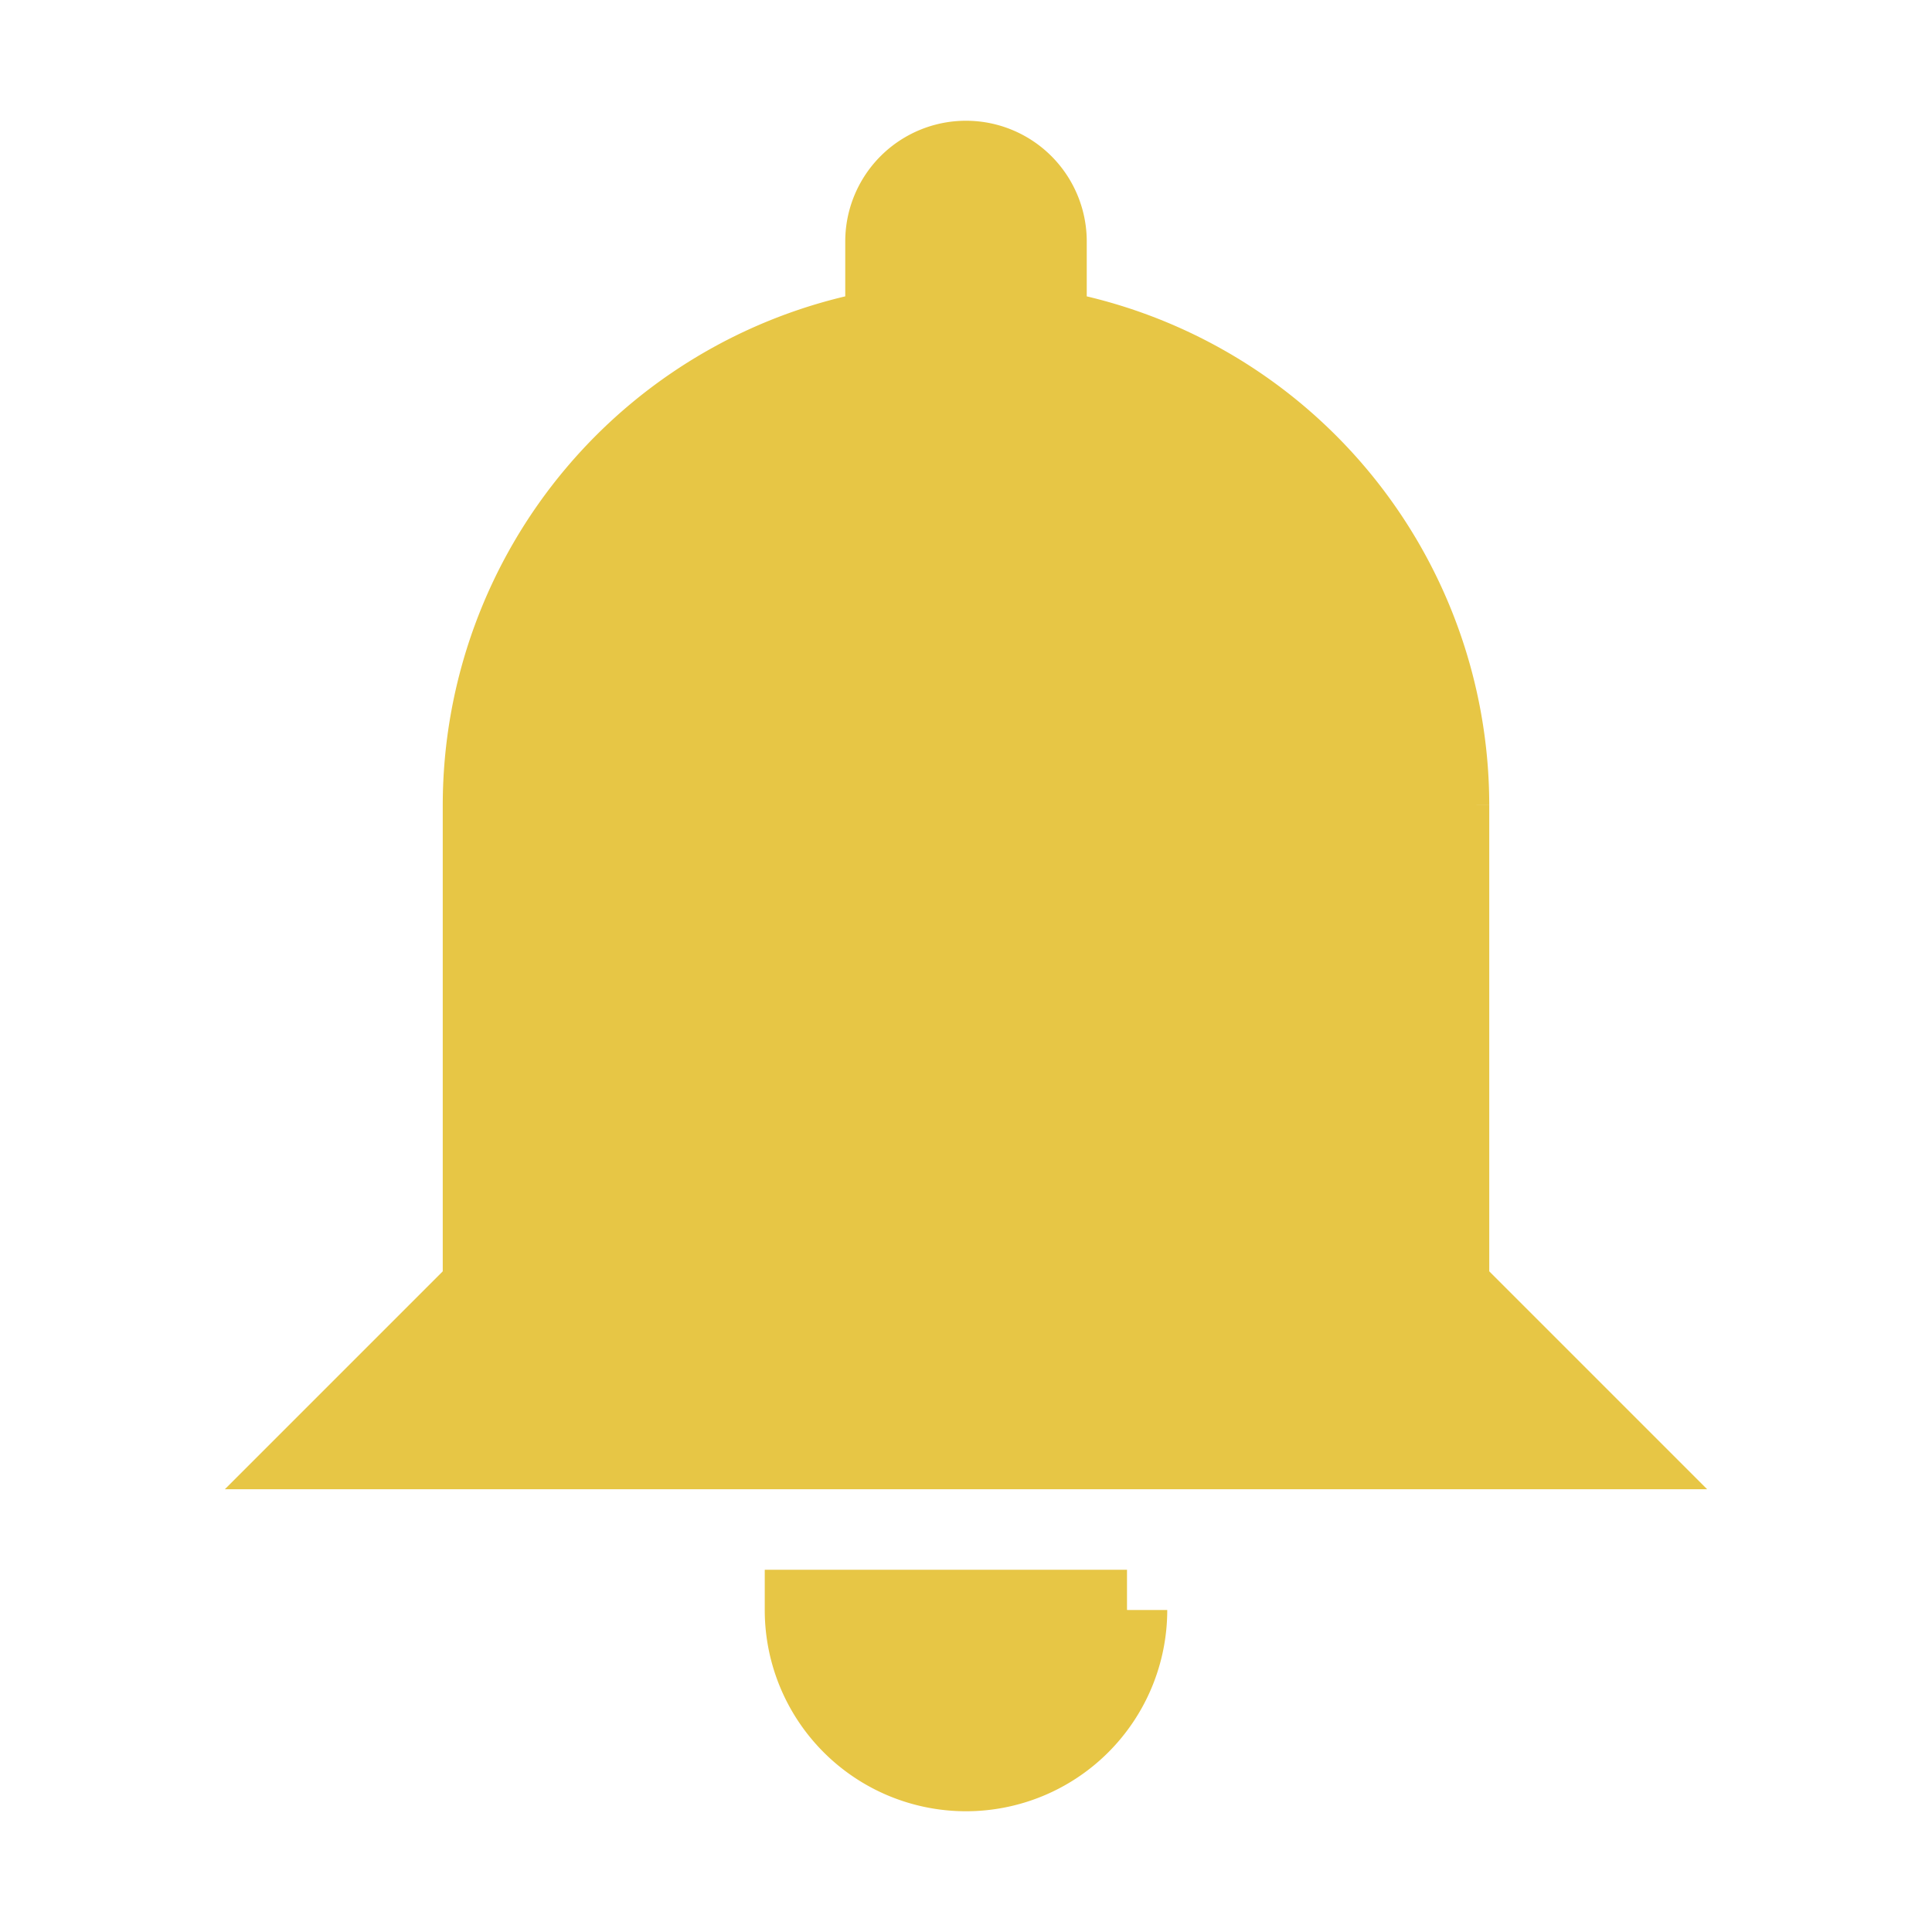 <svg fill="#E7C645" width="800" height="800" viewBox="0 0 24 24" xmlns="http://www.w3.org/2000/svg" stroke="#E7C645"><path d="M10 20h4a2 2 0 0 1-4 0Zm8-4v-6a6 6 0 0 0-5-5.91V3a1 1 0 0 0-2 0v1.09A6 6 0 0 0 6 10v6l-2 2h16Z"/></svg>